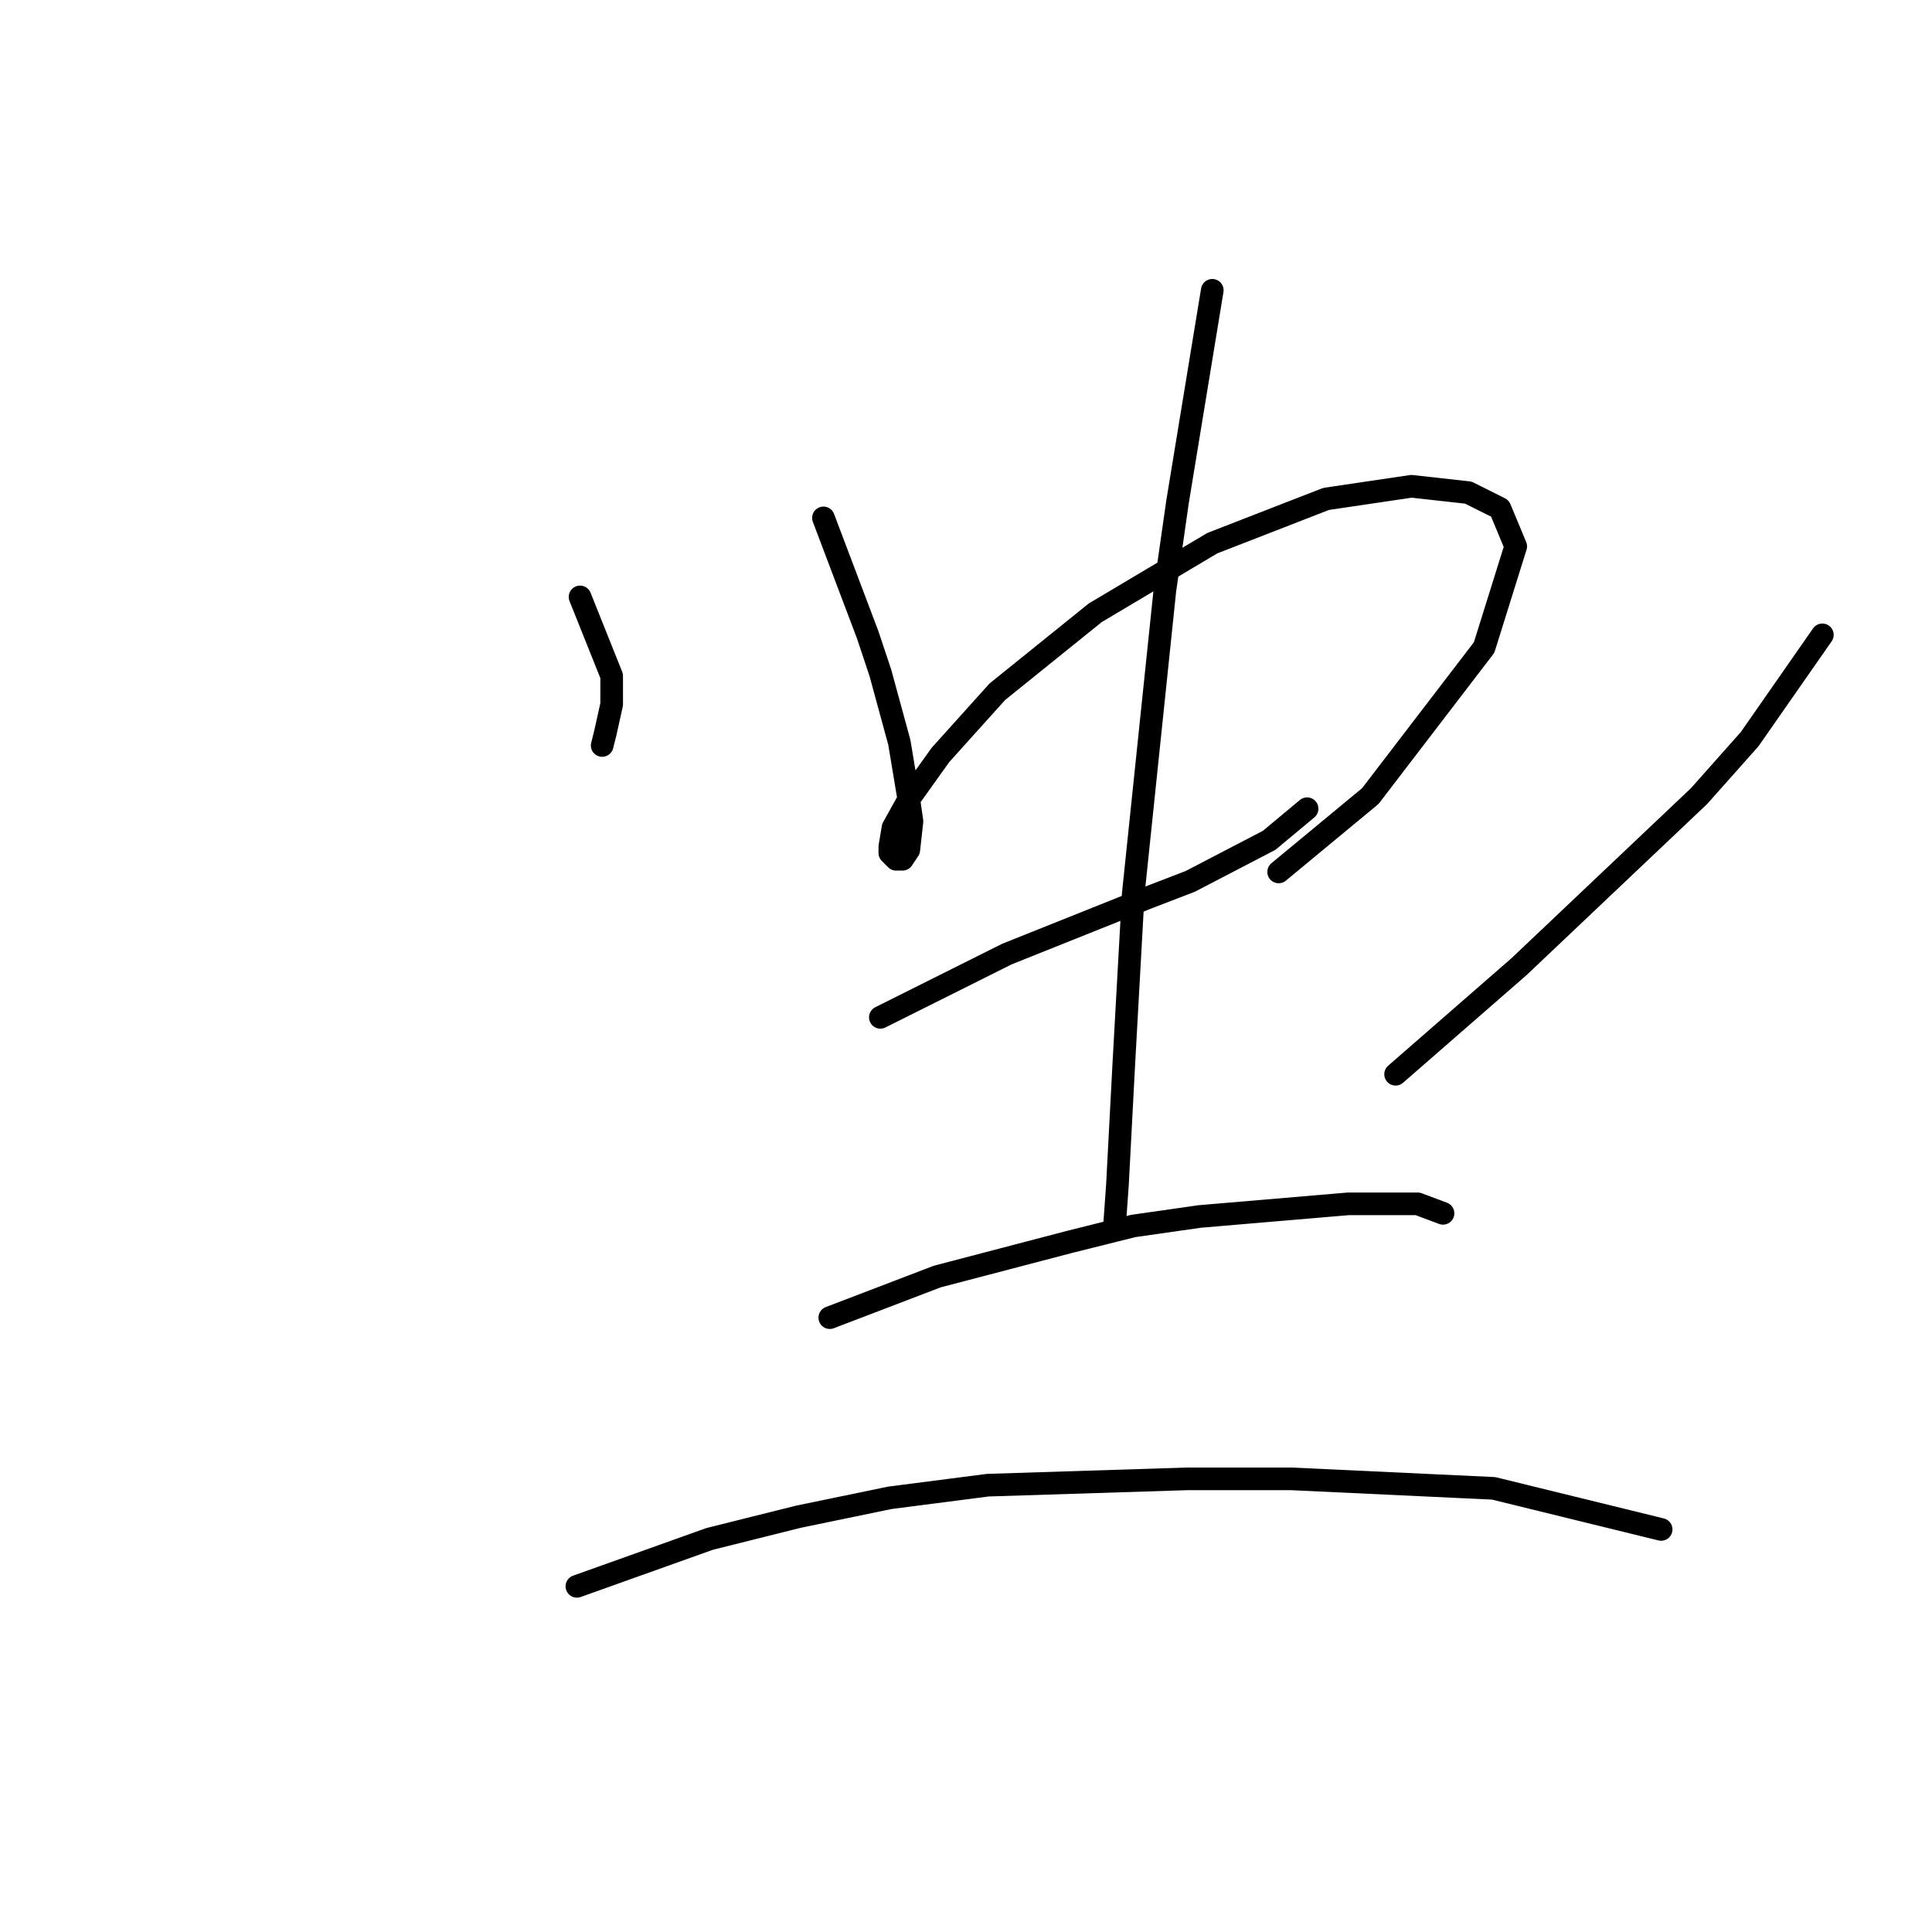 <?xml version="1.0" standalone="no"?>
    <svg width="256" height="256" xmlns="http://www.w3.org/2000/svg" version="1.1">
    <polyline stroke="black" stroke-width="3" stroke-linecap="round" fill="transparent" stroke-linejoin="round" points="76.86 79.095 81.049 89.567 81.049 91.661 81.049 93.336 80.211 97.106 79.792 98.782 79.792 98.782 " />
        <polyline stroke="black" stroke-width="3" stroke-linecap="round" fill="transparent" stroke-linejoin="round" points="109.112 68.624 114.976 84.122 116.652 89.148 119.165 98.363 120.421 105.902 120.84 108.834 120.421 112.604 119.584 113.86 118.746 113.86 117.908 113.023 117.908 112.185 118.327 109.672 120.421 105.902 124.61 100.038 132.149 91.661 145.134 81.19 160.632 71.975 175.71 66.111 187.02 64.435 194.559 65.273 198.748 67.367 200.842 72.394 196.653 85.797 181.574 105.483 169.428 115.536 169.428 115.536 " />
        <polyline stroke="black" stroke-width="3" stroke-linecap="round" fill="transparent" stroke-linejoin="round" points="116.652 134.803 133.406 126.426 152.255 118.887 157.7 116.792 168.171 111.347 173.197 107.159 173.197 107.159 " />
        <polyline stroke="black" stroke-width="3" stroke-linecap="round" fill="transparent" stroke-linejoin="round" points="160.632 38.466 156.024 66.53 154.349 78.258 150.16 118.468 148.904 141.086 148.066 157.003 147.647 162.867 147.647 162.867 " />
        <polyline stroke="black" stroke-width="3" stroke-linecap="round" fill="transparent" stroke-linejoin="round" points="241.471 84.122 231.837 97.944 225.135 105.483 201.261 128.102 184.925 142.343 184.925 142.343 " />
        <polyline stroke="black" stroke-width="3" stroke-linecap="round" fill="transparent" stroke-linejoin="round" points="109.95 174.595 124.191 169.149 141.783 164.542 150.16 162.448 158.956 161.191 178.642 159.516 187.857 159.516 191.208 160.772 191.208 160.772 " />
        <polyline stroke="black" stroke-width="3" stroke-linecap="round" fill="transparent" stroke-linejoin="round" points="76.442 210.197 94.034 203.914 105.761 200.982 117.908 198.469 130.893 196.794 157.281 195.956 171.103 195.956 197.91 197.213 220.109 202.658 220.109 202.658 " />
        </svg>